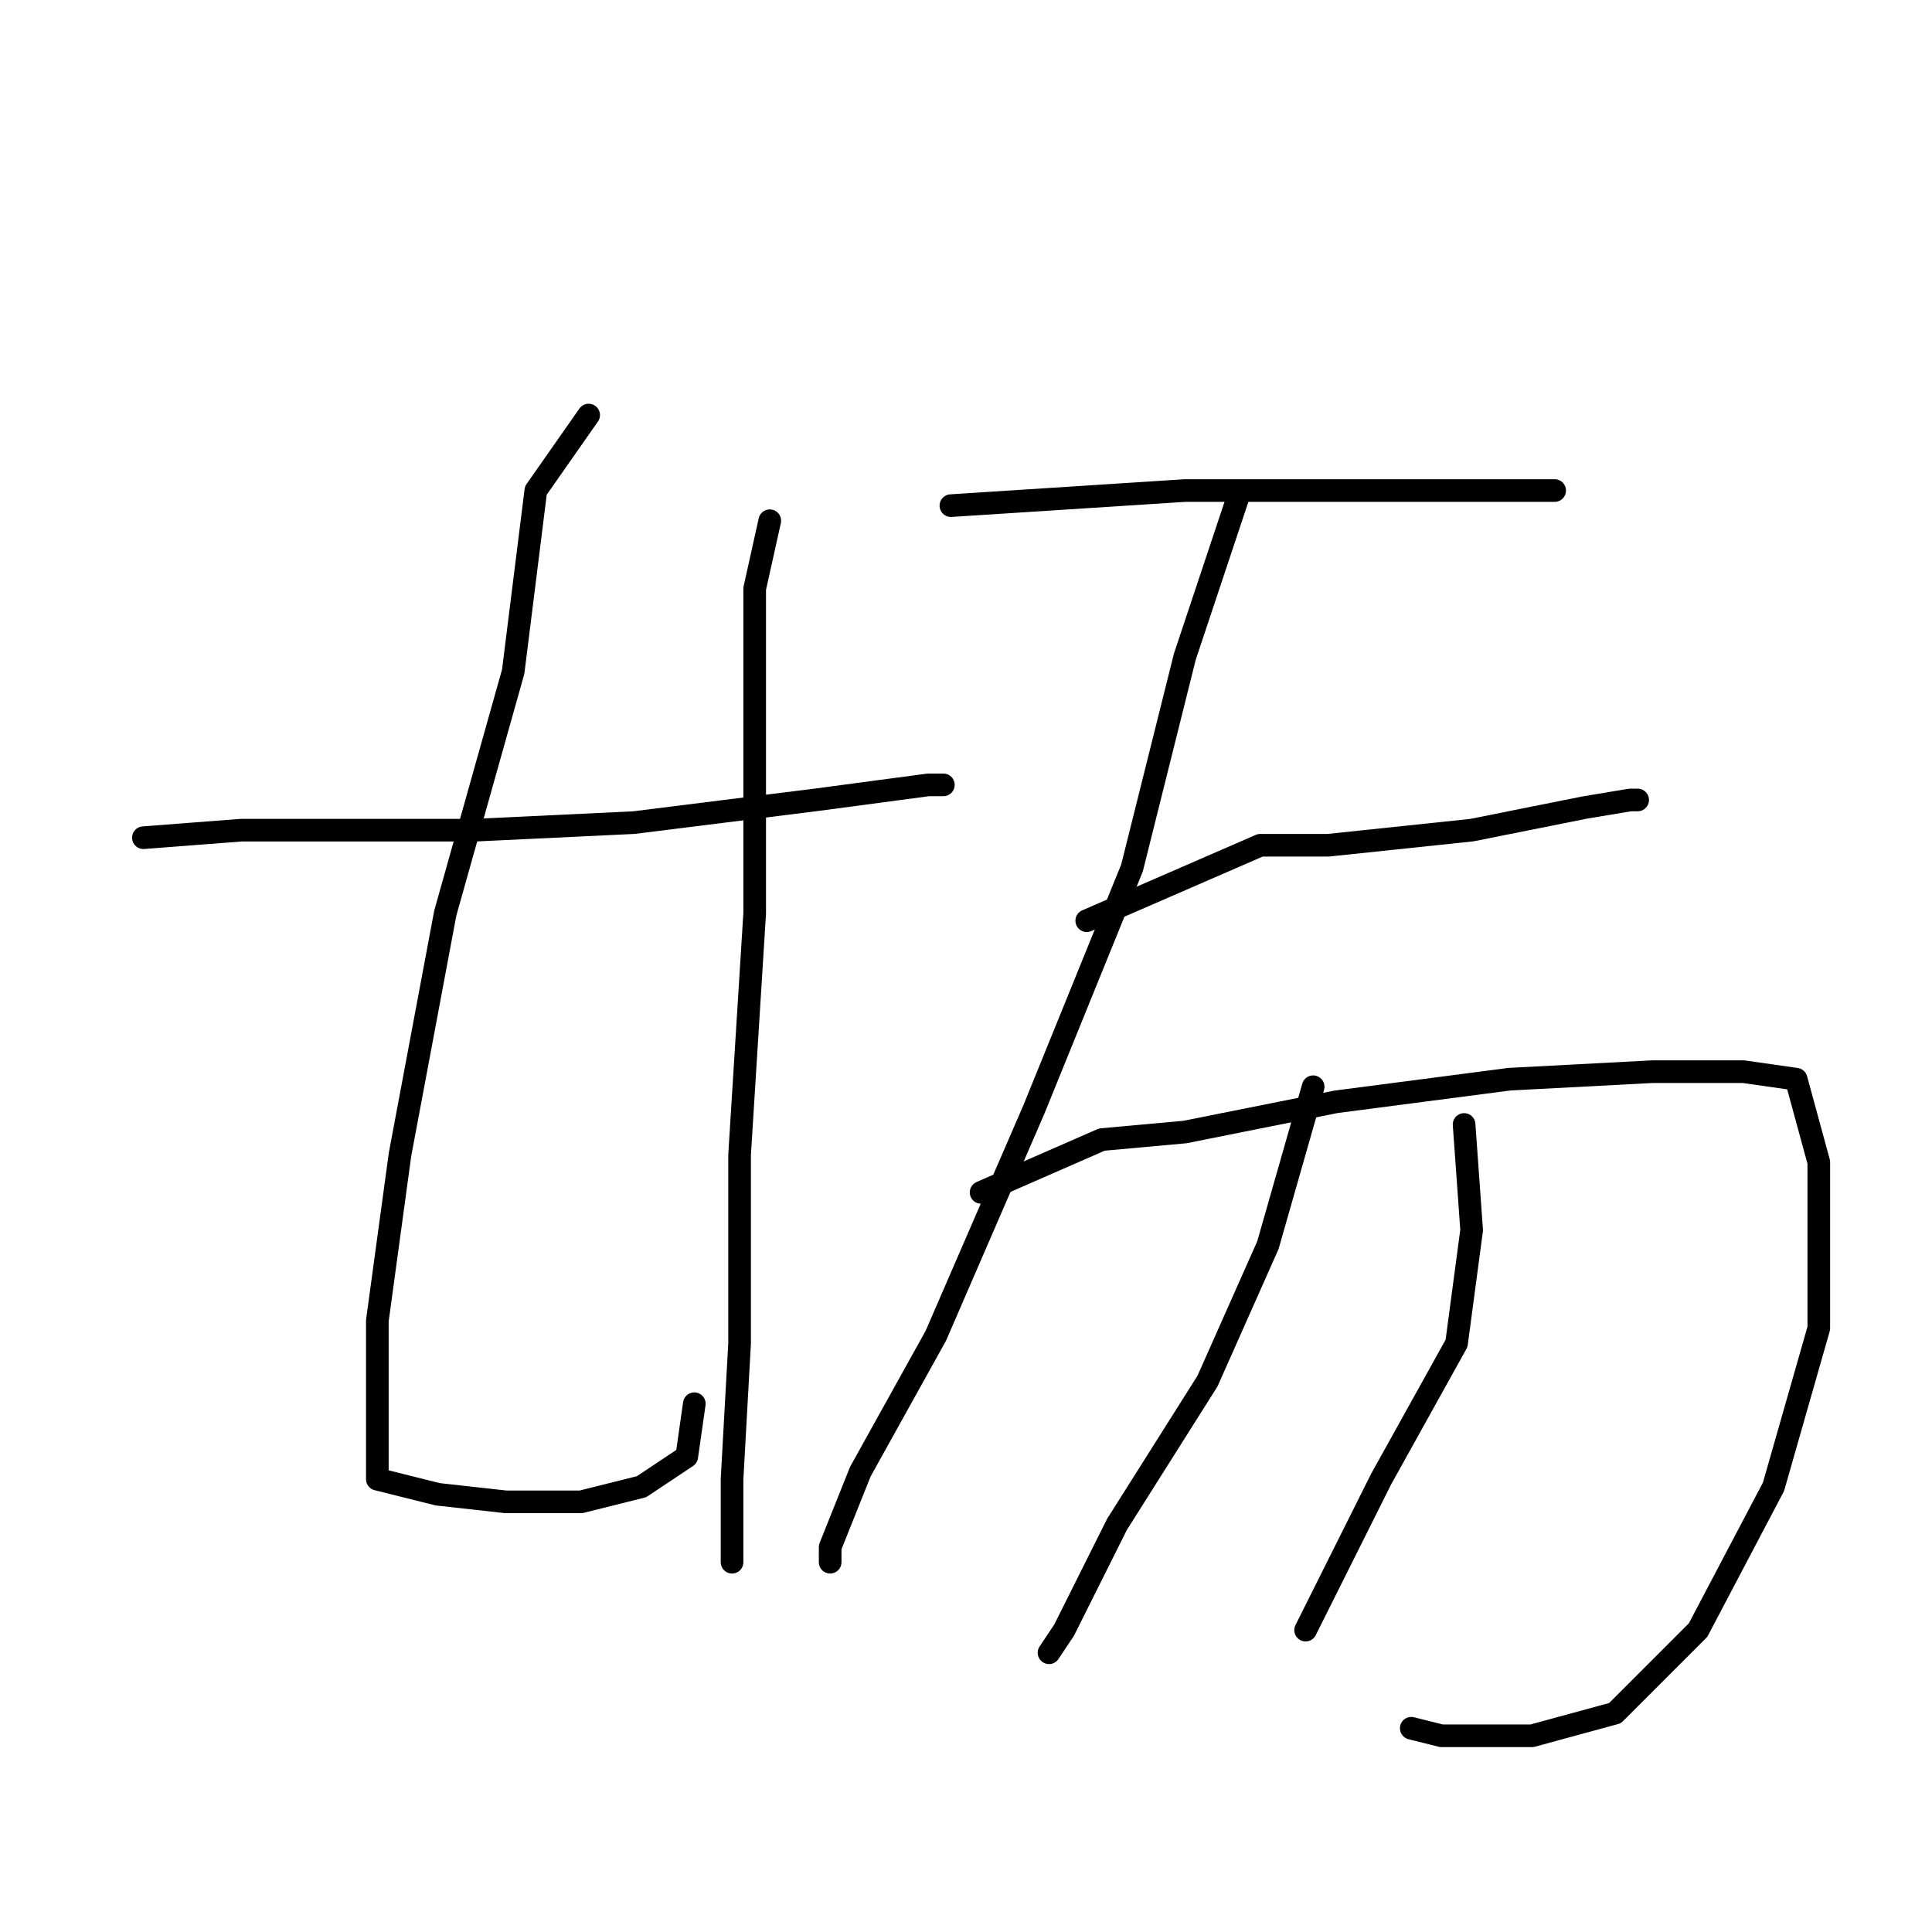<?xml version="1.0" standalone="no"?>
    <svg width="256" height="256" xmlns="http://www.w3.org/2000/svg" version="1.1">
    <polyline stroke="black" stroke-width="3" stroke-linecap="round" fill="transparent" stroke-linejoin="round" points="19 111 32 110 42 110 63 110 84 109 108 106 123 104 125 104 125 104 " />
        <polyline stroke="black" stroke-width="3" stroke-linecap="round" fill="transparent" stroke-linejoin="round" points="78 55 71 65 68 89 59 121 53 153 50 175 50 189 50 196 58 198 67 199 77 199 85 197 91 193 92 186 92 186 " />
        <polyline stroke="black" stroke-width="3" stroke-linecap="round" fill="transparent" stroke-linejoin="round" points="102 69 100 78 100 92 100 121 98 153 98 178 97 196 97 206 97 207 97 207 " />
        <polyline stroke="black" stroke-width="3" stroke-linecap="round" fill="transparent" stroke-linejoin="round" points="126 67 157 65 173 65 190 65 203 65 206 65 206 65 " />
        <polyline stroke="black" stroke-width="3" stroke-linecap="round" fill="transparent" stroke-linejoin="round" points="164 66 157 87 150 115 137 147 124 177 114 195 110 205 110 207 110 207 " />
        <polyline stroke="black" stroke-width="3" stroke-linecap="round" fill="transparent" stroke-linejoin="round" points="144 122 167 112 176 112 195 110 210 107 216 106 217 106 217 106 " />
        <polyline stroke="black" stroke-width="3" stroke-linecap="round" fill="transparent" stroke-linejoin="round" points="130 158 146 151 157 150 177 146 200 143 219 142 231 142 238 143 241 154 241 176 235 197 225 216 214 227 203 230 191 230 187 229 187 229 " />
        <polyline stroke="black" stroke-width="3" stroke-linecap="round" fill="transparent" stroke-linejoin="round" points="174 144 168 165 160 183 148 202 141 216 139 219 139 219 " />
        <polyline stroke="black" stroke-width="3" stroke-linecap="round" fill="transparent" stroke-linejoin="round" points="194 149 195 163 193 178 183 196 173 216 173 216 " />
        </svg>